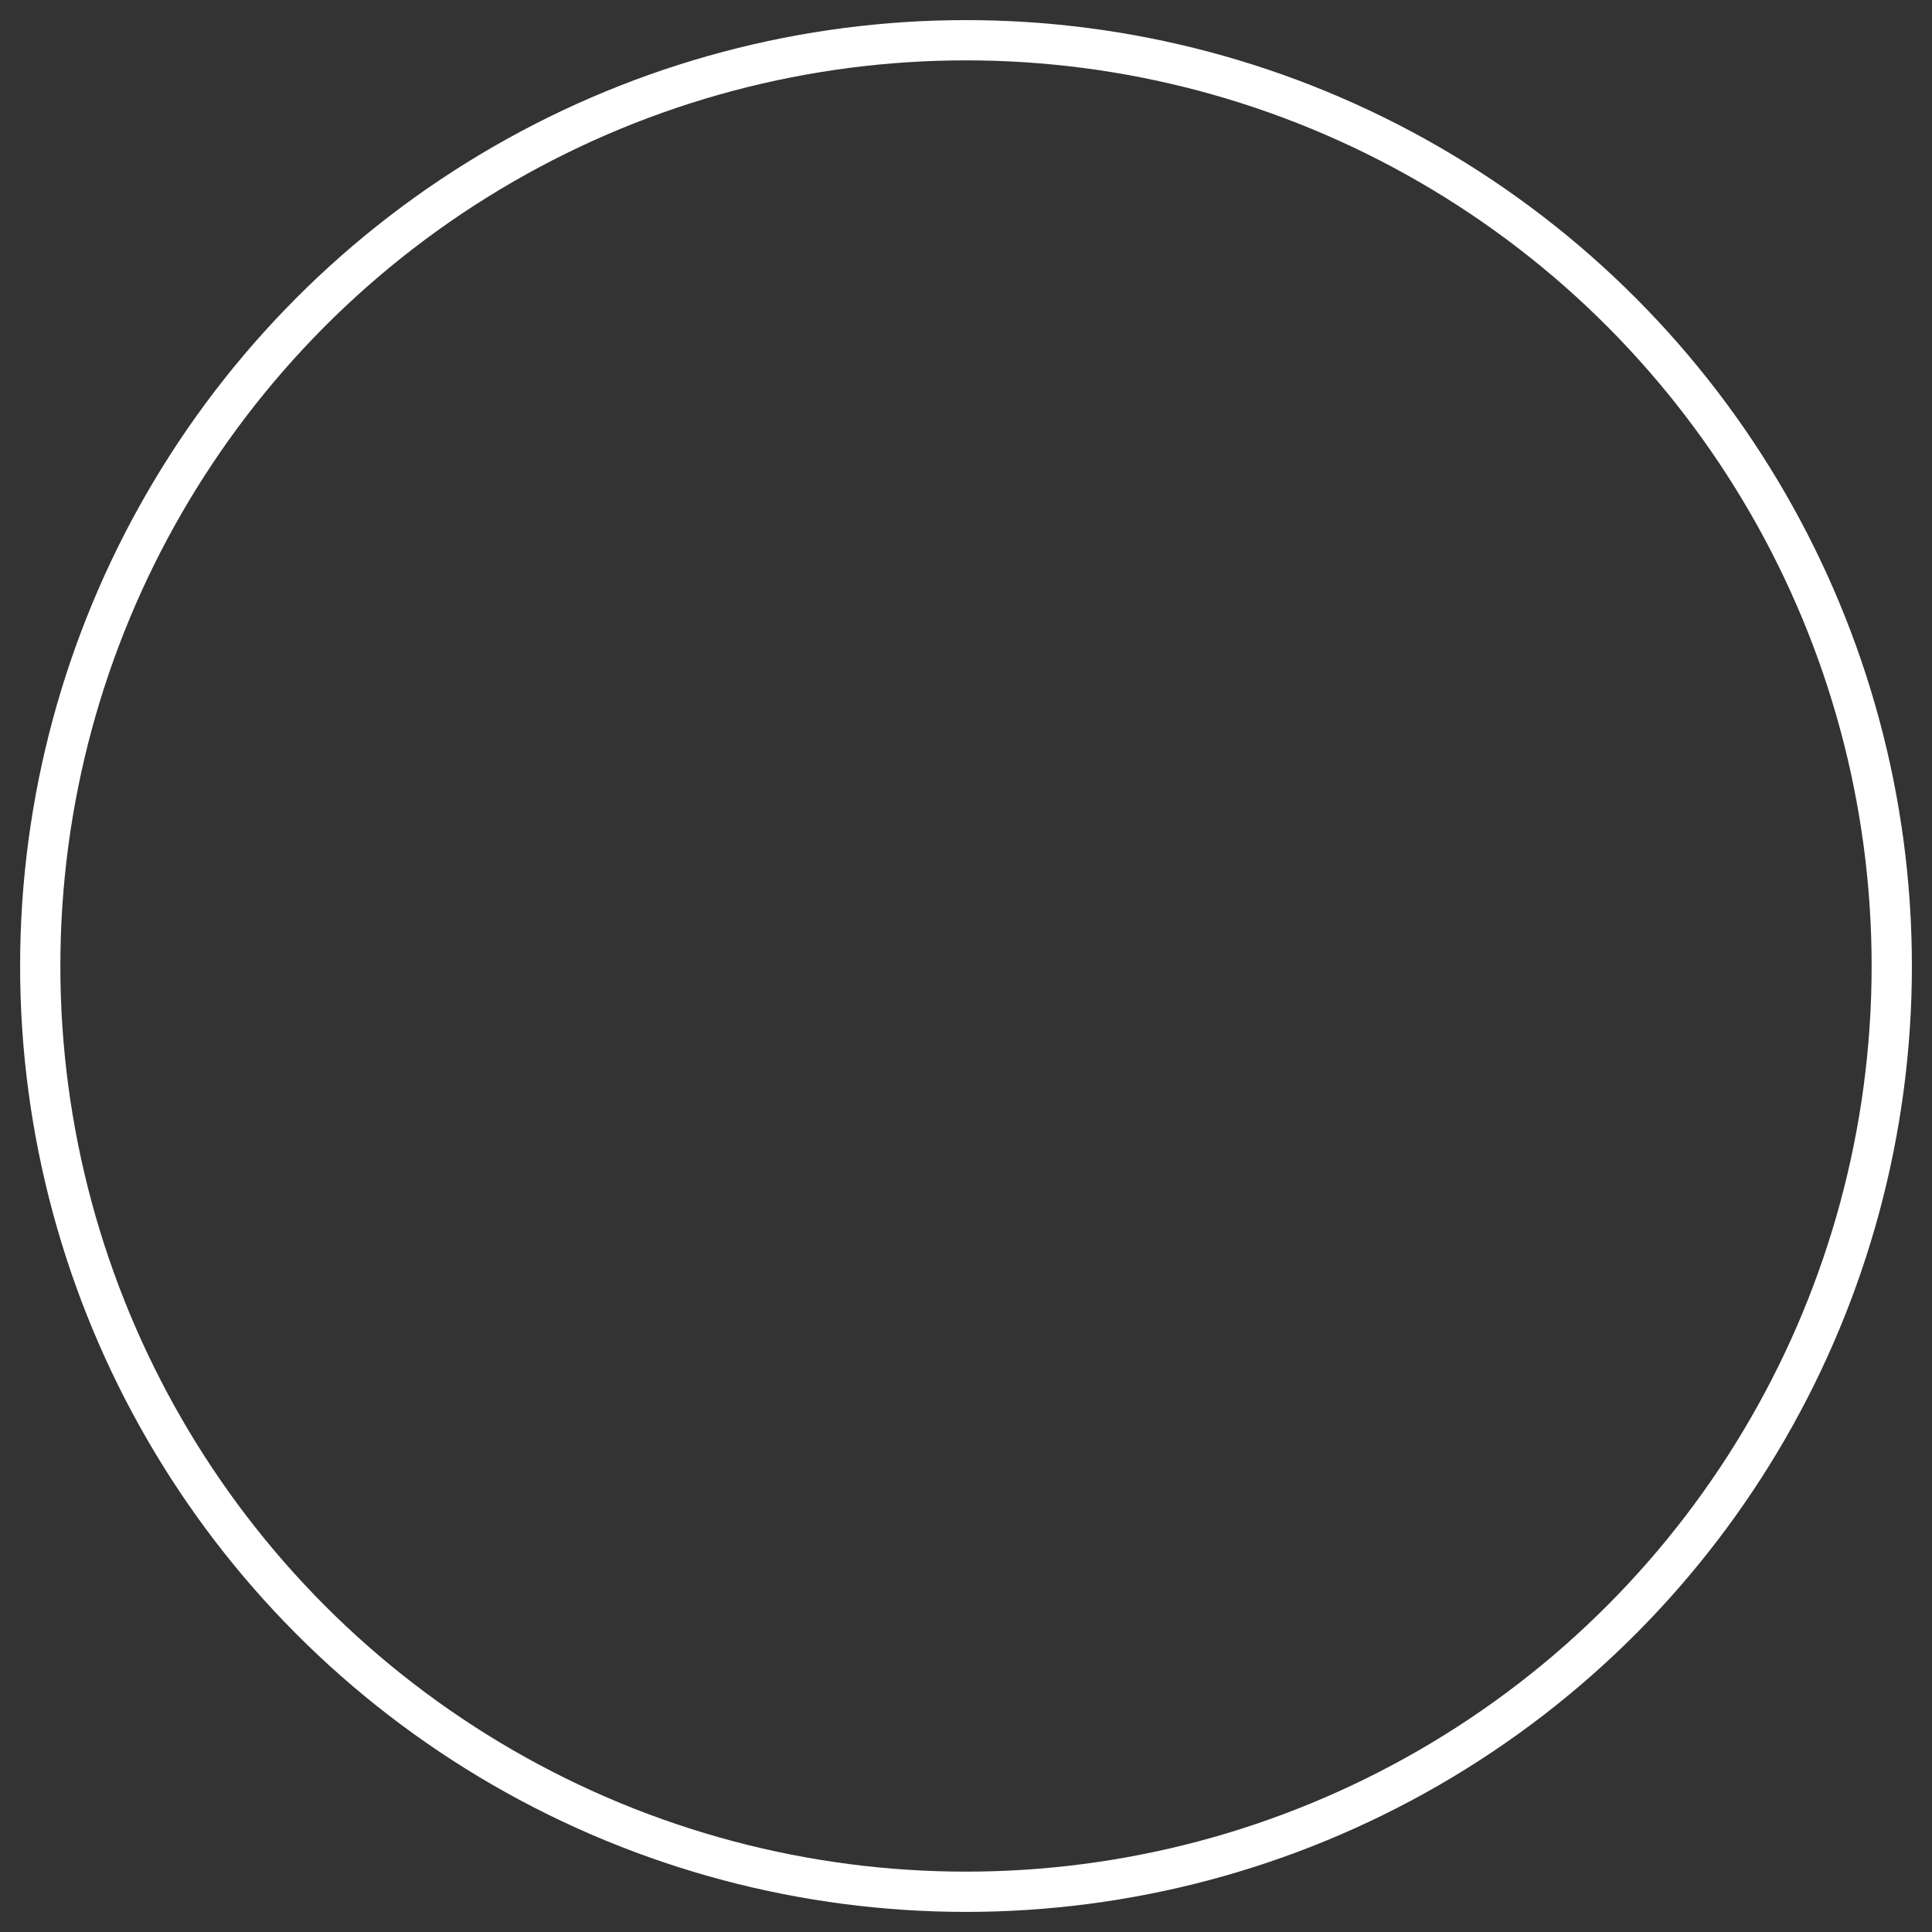 <?xml version="1.0" encoding="UTF-8"?>
<!-- Created with Inkscape (http://www.inkscape.org/) -->
<svg width="960" height="960" version="1.1" viewBox="0 0 254 254" xmlns="http://www.w3.org/2000/svg">
 <rect x="0" y="0" width="254" height="254" fill="#333333" stroke="none"/>
 <g fill="none">
  <circle cx="127" cy="127" r="121.71" stroke="#fff" stroke-width="5.292"/>
 </g>
</svg>
